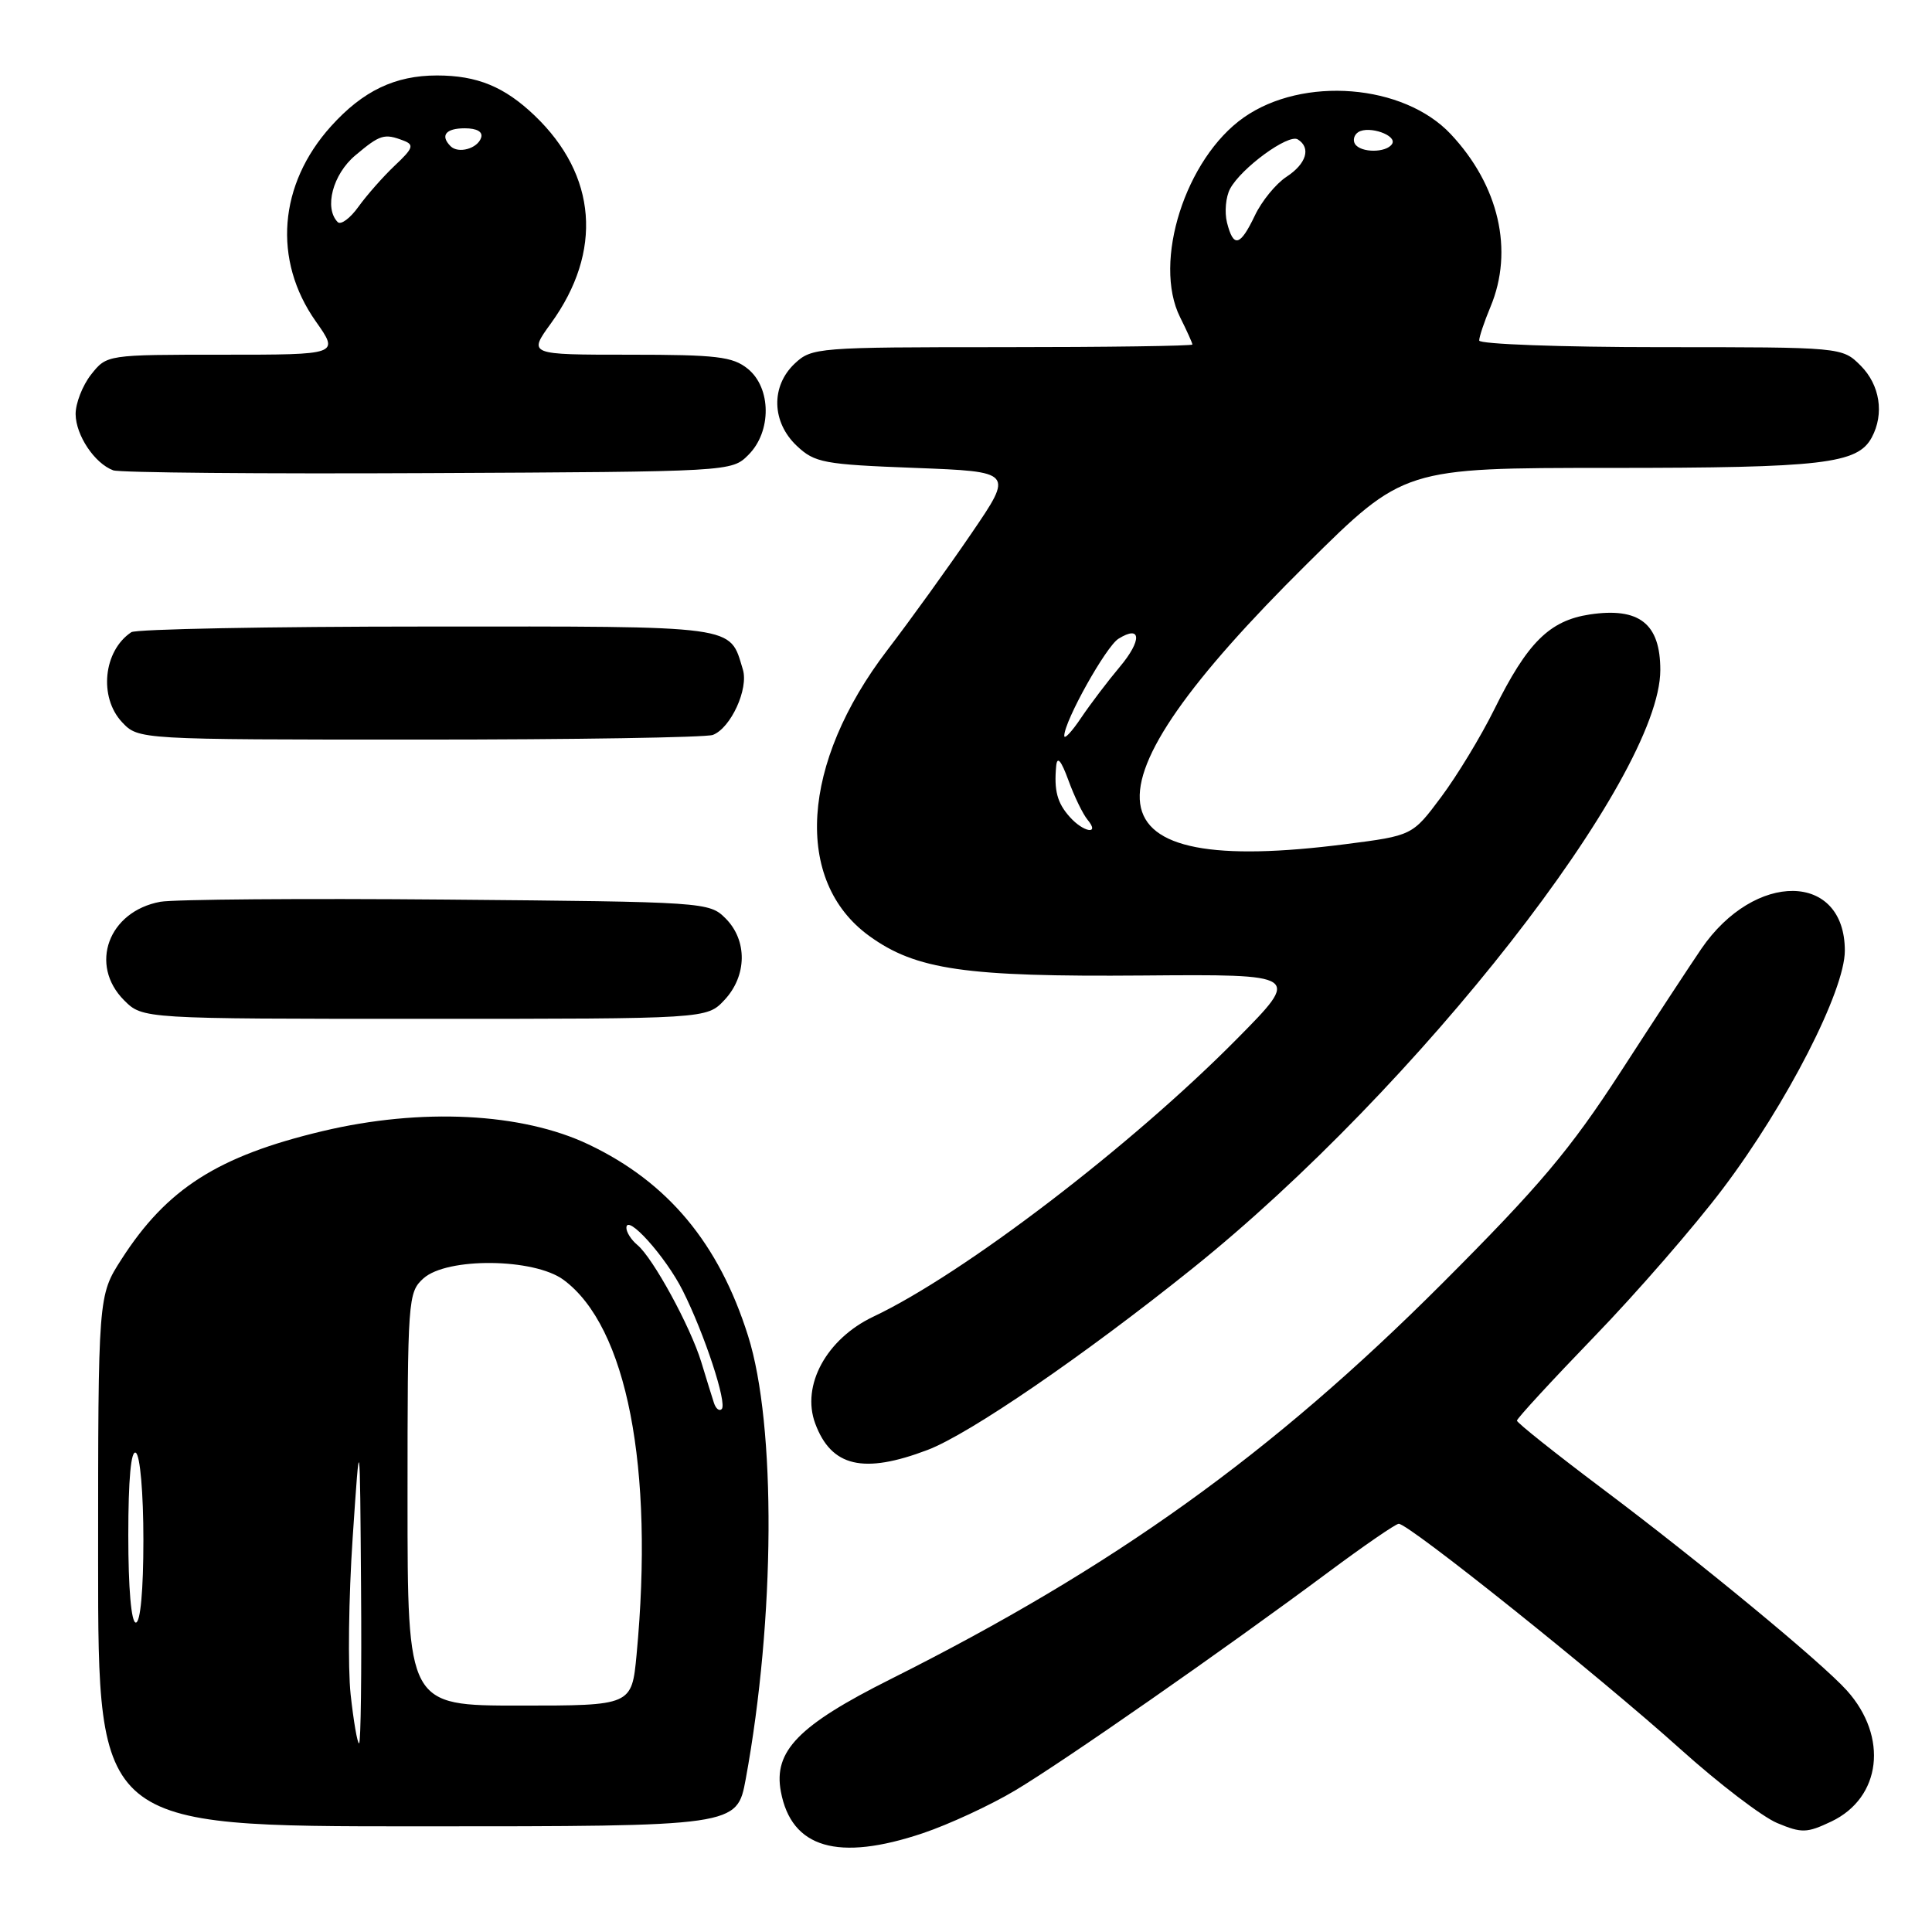 <?xml version="1.0" encoding="UTF-8" standalone="no"?>
<!DOCTYPE svg PUBLIC "-//W3C//DTD SVG 1.1//EN" "http://www.w3.org/Graphics/SVG/1.1/DTD/svg11.dtd" >
<svg xmlns="http://www.w3.org/2000/svg" xmlns:xlink="http://www.w3.org/1999/xlink" version="1.1" viewBox="0 0 256 256">
 <g >
 <path fill="currentColor"
d=" M 122.28 242.91 C 125.70 241.76 131.20 239.22 134.50 237.25 C 140.93 233.42 162.10 218.67 176.00 208.33 C 180.68 204.85 184.87 201.96 185.33 201.91 C 186.51 201.77 211.77 221.97 222.68 231.78 C 227.74 236.33 233.50 240.73 235.48 241.56 C 238.74 242.92 239.41 242.90 242.66 241.36 C 249.28 238.21 250.24 230.15 244.72 224.00 C 241.40 220.30 225.28 206.99 212.35 197.28 C 206.11 192.59 201.00 188.52 201.00 188.24 C 201.00 187.96 205.61 182.95 211.25 177.11 C 216.89 171.28 224.56 162.45 228.29 157.50 C 236.75 146.30 244.45 131.27 244.45 125.97 C 244.45 115.53 232.51 115.38 225.43 125.73 C 224.01 127.81 219.21 135.12 214.76 142.00 C 208.03 152.38 204.01 157.14 191.08 170.08 C 168.46 192.70 147.62 207.65 117.98 222.51 C 105.79 228.62 102.46 232.04 103.47 237.40 C 104.87 244.89 111.03 246.69 122.28 242.91 Z  M 98.81 235.75 C 102.72 214.49 102.86 188.84 99.12 177.00 C 95.26 164.76 88.51 156.65 78.00 151.65 C 69.17 147.44 55.81 146.77 42.74 149.88 C 28.88 153.18 22.09 157.51 16.09 166.87 C 13.00 171.68 13.00 171.68 13.00 206.84 C 13.00 242.00 13.00 242.00 55.33 242.00 C 97.65 242.00 97.65 242.00 98.81 235.75 Z  M 122.92 192.12 C 128.43 190.03 143.60 179.64 157.98 168.10 C 187.84 144.15 220.00 103.02 220.00 88.78 C 220.00 82.63 217.21 80.44 210.65 81.42 C 205.31 82.23 202.38 85.14 198.00 94.00 C 196.23 97.58 193.06 102.80 190.96 105.61 C 187.15 110.72 187.15 110.72 178.26 111.86 C 143.62 116.30 142.12 105.47 173.15 74.75 C 186.02 62.00 186.02 62.00 213.36 62.00 C 241.55 62.00 246.15 61.46 248.02 57.96 C 249.70 54.83 249.10 51.01 246.55 48.45 C 244.09 46.00 244.09 46.00 220.05 46.00 C 206.82 46.00 196.00 45.60 196.00 45.12 C 196.00 44.64 196.67 42.63 197.50 40.65 C 200.61 33.20 198.62 24.57 192.23 17.77 C 185.98 11.12 172.65 10.06 164.80 15.57 C 157.08 21.00 152.71 34.71 156.37 42.04 C 157.27 43.84 158.00 45.46 158.00 45.65 C 158.00 45.84 146.67 46.00 132.81 46.00 C 108.33 46.00 107.56 46.06 105.31 48.17 C 102.12 51.17 102.24 55.93 105.58 59.08 C 107.96 61.32 109.12 61.54 121.23 62.00 C 134.30 62.50 134.30 62.50 128.74 70.65 C 125.69 75.13 120.66 82.11 117.57 86.15 C 106.11 101.15 105.12 116.73 115.18 124.02 C 121.38 128.51 127.90 129.45 151.43 129.26 C 172.37 129.09 172.37 129.09 163.93 137.63 C 149.92 151.81 127.68 168.81 115.73 174.46 C 109.51 177.41 106.15 183.58 108.02 188.62 C 110.15 194.36 114.40 195.36 122.92 192.12 Z  M 95.99 132.51 C 98.99 129.31 99.06 124.61 96.14 121.69 C 93.98 119.53 93.44 119.50 59.22 119.20 C 40.13 119.03 23.04 119.17 21.25 119.49 C 14.36 120.76 11.76 127.85 16.45 132.55 C 18.91 135.00 18.91 135.00 56.28 135.00 C 93.65 135.00 93.65 135.00 95.99 132.51 Z  M 94.46 97.38 C 96.84 96.46 99.22 91.27 98.43 88.70 C 96.63 82.79 98.15 83.00 56.60 83.02 C 35.64 83.02 18.00 83.36 17.40 83.77 C 13.70 86.23 13.07 92.38 16.17 95.69 C 18.35 98.00 18.35 98.00 55.59 98.00 C 76.08 98.00 93.56 97.72 94.46 97.38 Z  M 99.17 60.27 C 102.26 57.19 102.21 51.40 99.09 48.87 C 97.09 47.25 94.98 47.00 83.38 47.00 C 69.99 47.00 69.99 47.00 73.00 42.85 C 79.90 33.32 79.11 23.22 70.84 15.31 C 66.83 11.48 63.22 10.00 57.90 10.00 C 52.35 10.00 48.10 12.03 43.87 16.72 C 36.91 24.43 36.12 34.46 41.84 42.58 C 44.96 47.00 44.96 47.00 29.55 47.00 C 14.15 47.00 14.15 47.00 12.07 49.63 C 10.93 51.08 10.01 53.45 10.02 54.88 C 10.05 57.68 12.53 61.40 15.00 62.32 C 15.82 62.63 34.60 62.80 56.72 62.69 C 96.86 62.50 96.95 62.50 99.17 60.27 Z  M 46.46 224.52 C 46.08 220.95 46.20 211.61 46.73 203.77 C 47.69 189.50 47.69 189.50 47.84 210.25 C 47.93 221.66 47.81 231.00 47.58 231.00 C 47.35 231.00 46.85 228.08 46.46 224.52 Z  M 54.00 198.65 C 54.00 172.13 54.06 171.25 56.10 169.40 C 59.22 166.58 70.77 166.70 74.68 169.59 C 83.07 175.79 86.69 194.42 84.35 219.25 C 83.71 226.00 83.71 226.00 68.86 226.00 C 54.00 226.00 54.00 226.00 54.00 198.65 Z  M 17.00 203.44 C 17.00 195.99 17.36 192.10 18.00 192.50 C 18.57 192.85 19.00 197.84 19.00 204.06 C 19.00 210.69 18.61 215.00 18.00 215.00 C 17.39 215.00 17.00 210.48 17.00 203.44 Z  M 94.60 185.89 C 94.35 185.13 93.60 182.70 92.93 180.50 C 91.49 175.78 86.52 166.67 84.45 164.96 C 83.65 164.30 83.00 163.28 83.00 162.70 C 83.00 160.72 88.20 166.50 90.46 171.00 C 93.35 176.75 96.38 185.96 95.63 186.71 C 95.31 187.03 94.85 186.66 94.60 185.89 Z  M 141.75 108.25 C 140.08 106.39 139.65 104.74 139.95 101.50 C 140.08 100.14 140.60 100.74 141.57 103.39 C 142.35 105.54 143.50 107.90 144.12 108.64 C 145.80 110.66 143.57 110.30 141.75 108.25 Z  M 141.02 97.49 C 141.05 95.50 146.55 85.67 148.20 84.64 C 151.24 82.74 151.34 84.84 148.38 88.36 C 146.80 90.24 144.49 93.28 143.25 95.12 C 142.01 96.97 141.01 98.03 141.02 97.49 Z  M 162.58 29.48 C 162.24 28.09 162.42 26.09 162.99 25.02 C 164.46 22.27 170.71 17.70 171.96 18.47 C 173.75 19.58 173.11 21.70 170.46 23.43 C 169.06 24.35 167.18 26.65 166.28 28.55 C 164.32 32.65 163.44 32.88 162.58 29.48 Z  M 179.54 19.07 C 179.23 18.56 179.43 17.85 179.99 17.50 C 181.42 16.62 185.16 17.94 184.46 19.07 C 183.71 20.27 180.29 20.27 179.54 19.07 Z  M 44.75 29.43 C 42.92 27.57 44.09 23.10 47.08 20.59 C 50.37 17.82 50.92 17.65 53.49 18.64 C 54.91 19.18 54.74 19.66 52.32 21.93 C 50.77 23.40 48.60 25.86 47.50 27.39 C 46.40 28.93 45.16 29.84 44.75 29.43 Z  M 59.70 19.37 C 58.30 17.96 59.06 17.00 61.58 17.00 C 63.21 17.00 64.01 17.47 63.75 18.25 C 63.27 19.70 60.73 20.40 59.70 19.37 Z "/>
</g>
</svg>